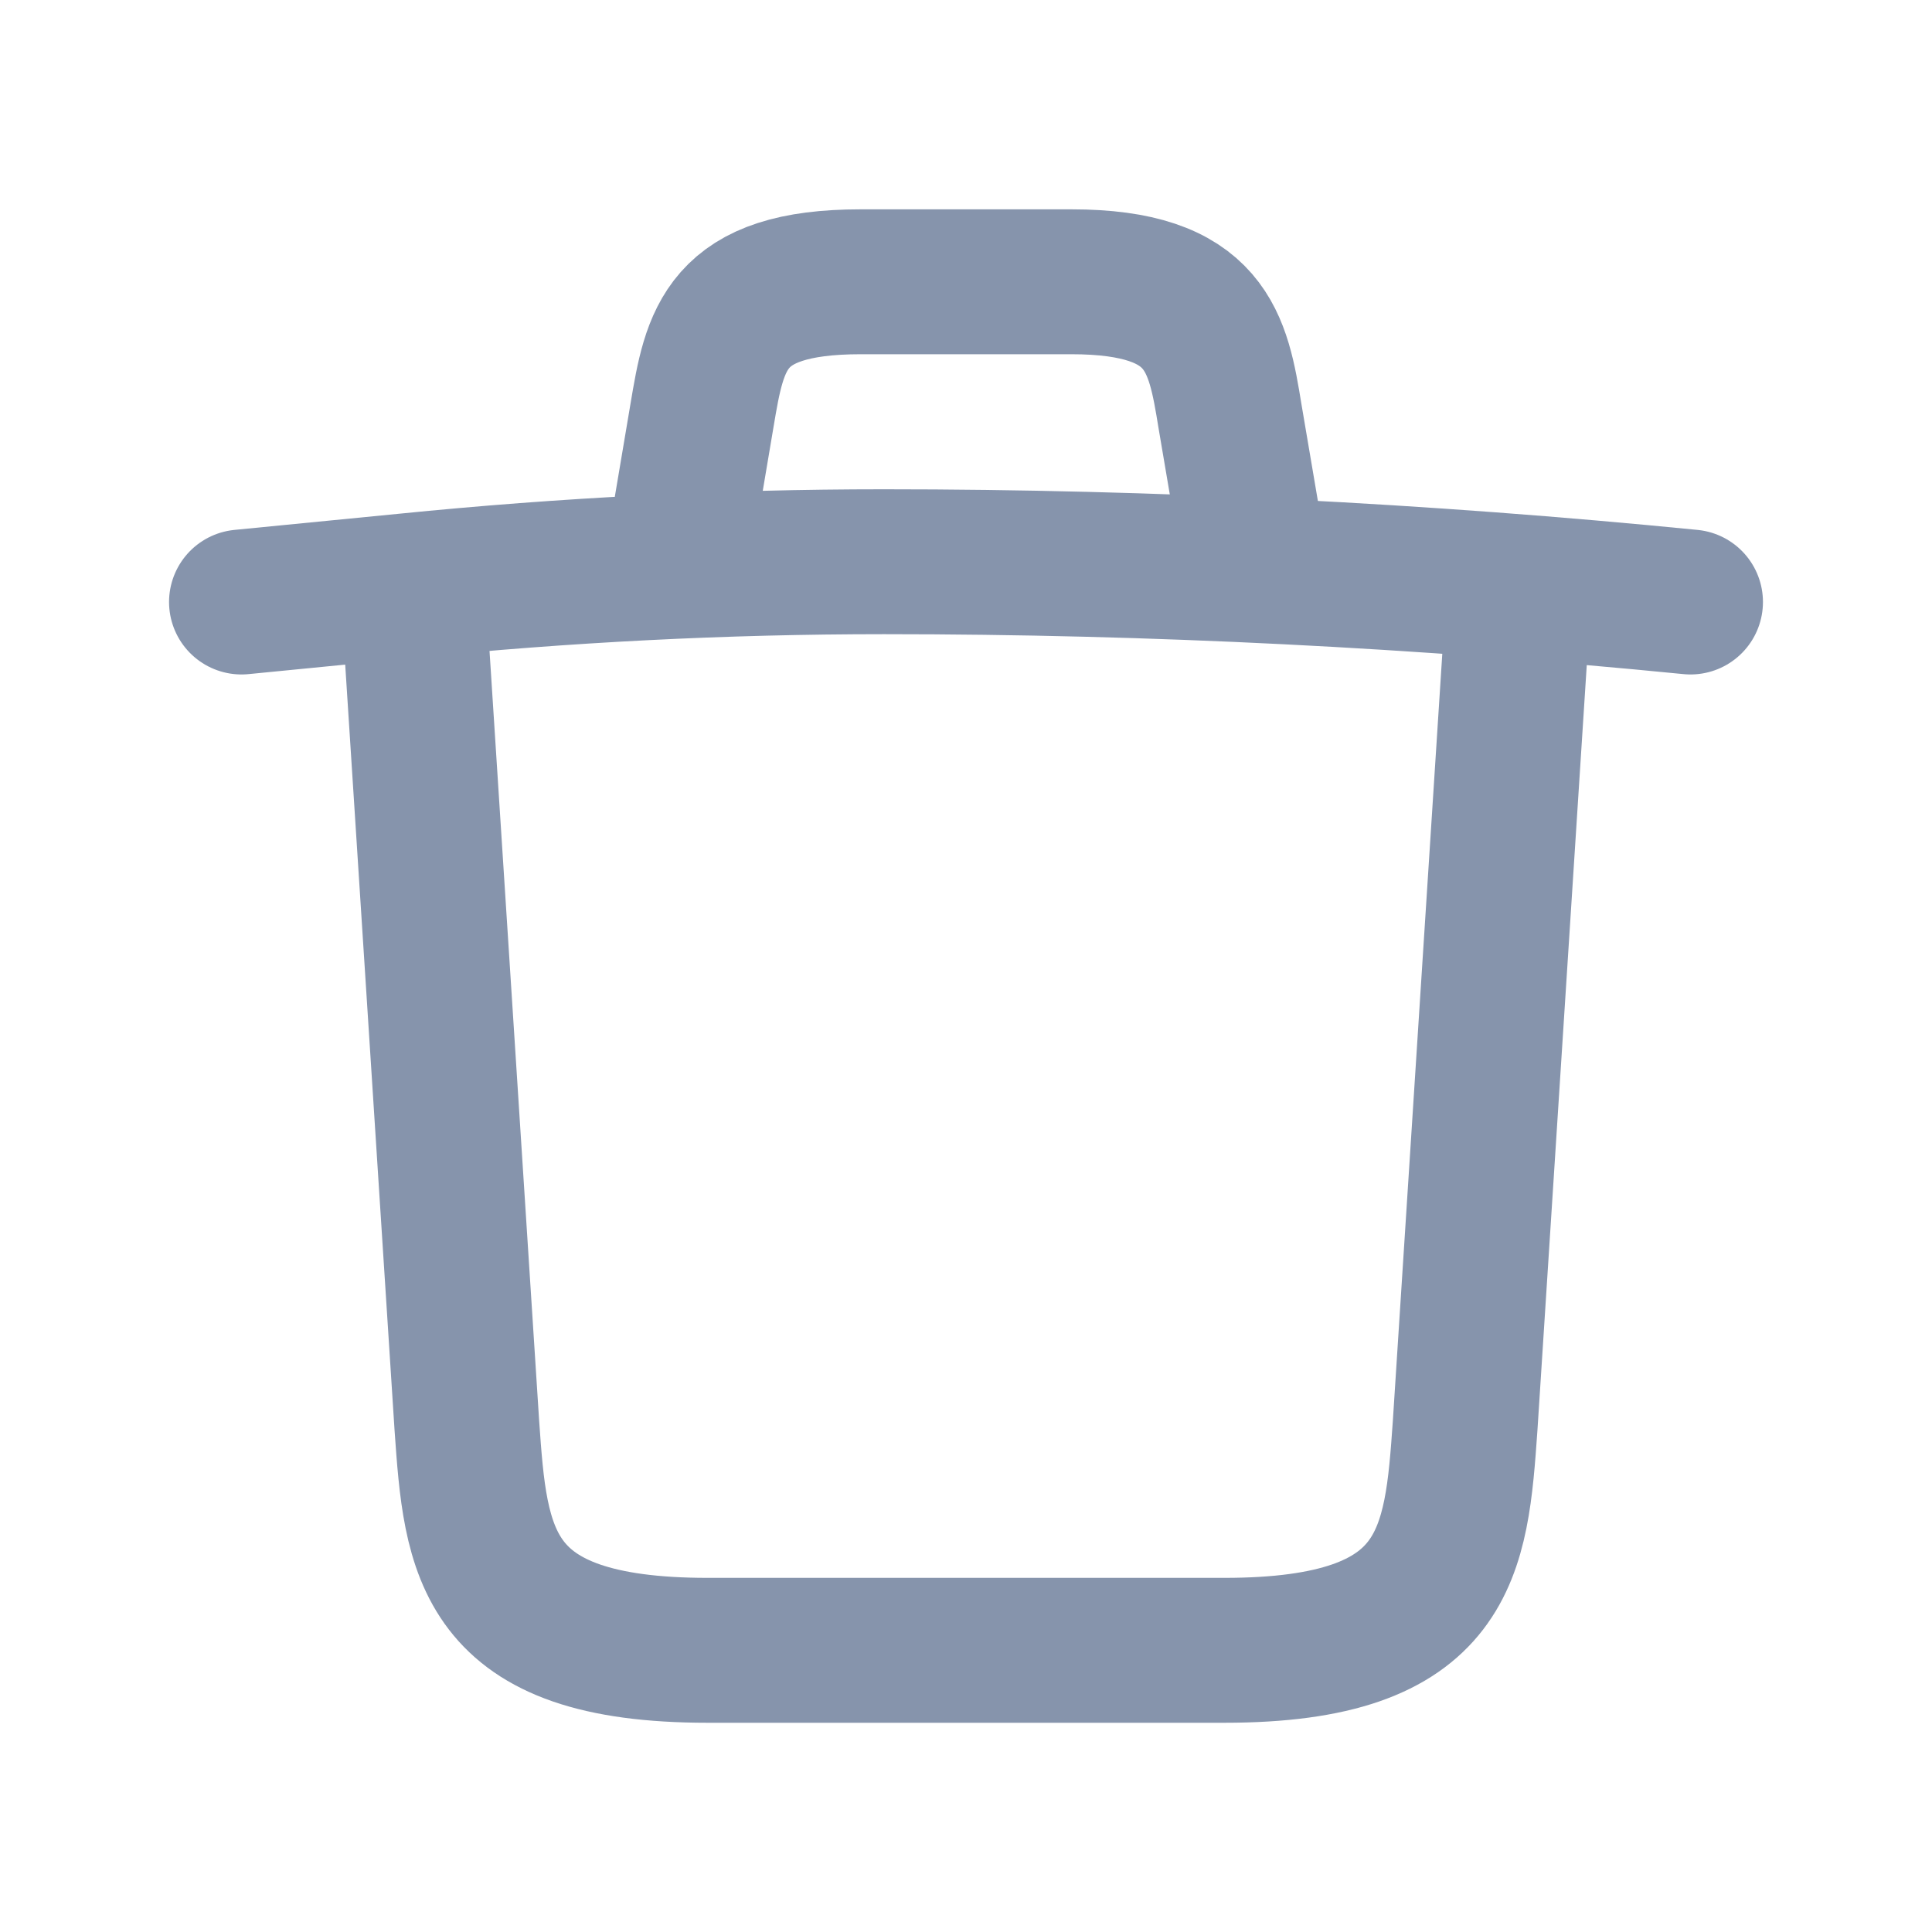 <svg width="20" height="20" viewBox="0 0 20 20" fill="none" xmlns="http://www.w3.org/2000/svg">
<path d="M17.5 6.232C14.725 5.957 11.933 5.815 9.15 5.815C7.5 5.815 5.85 5.899 4.2 6.065L2.5 6.232" stroke="#8694AC" stroke-width="1.5" stroke-linecap="round" stroke-linejoin="round"/>
<path d="M7.083 5.392L7.267 4.301C7.4 3.509 7.5 2.917 8.909 2.917H11.092C12.5 2.917 12.608 3.542 12.733 4.309L12.917 5.392" stroke="#8694AC" stroke-width="1.5" stroke-linecap="round" stroke-linejoin="round"/>
<path d="M15.708 6.367L15.167 14.759C15.075 16.067 15 17.084 12.675 17.084H7.325C5 17.084 4.925 16.067 4.833 14.759L4.292 6.367" stroke="#8694AC" stroke-width="1.5" stroke-linecap="round" stroke-linejoin="round"/>
</svg>
